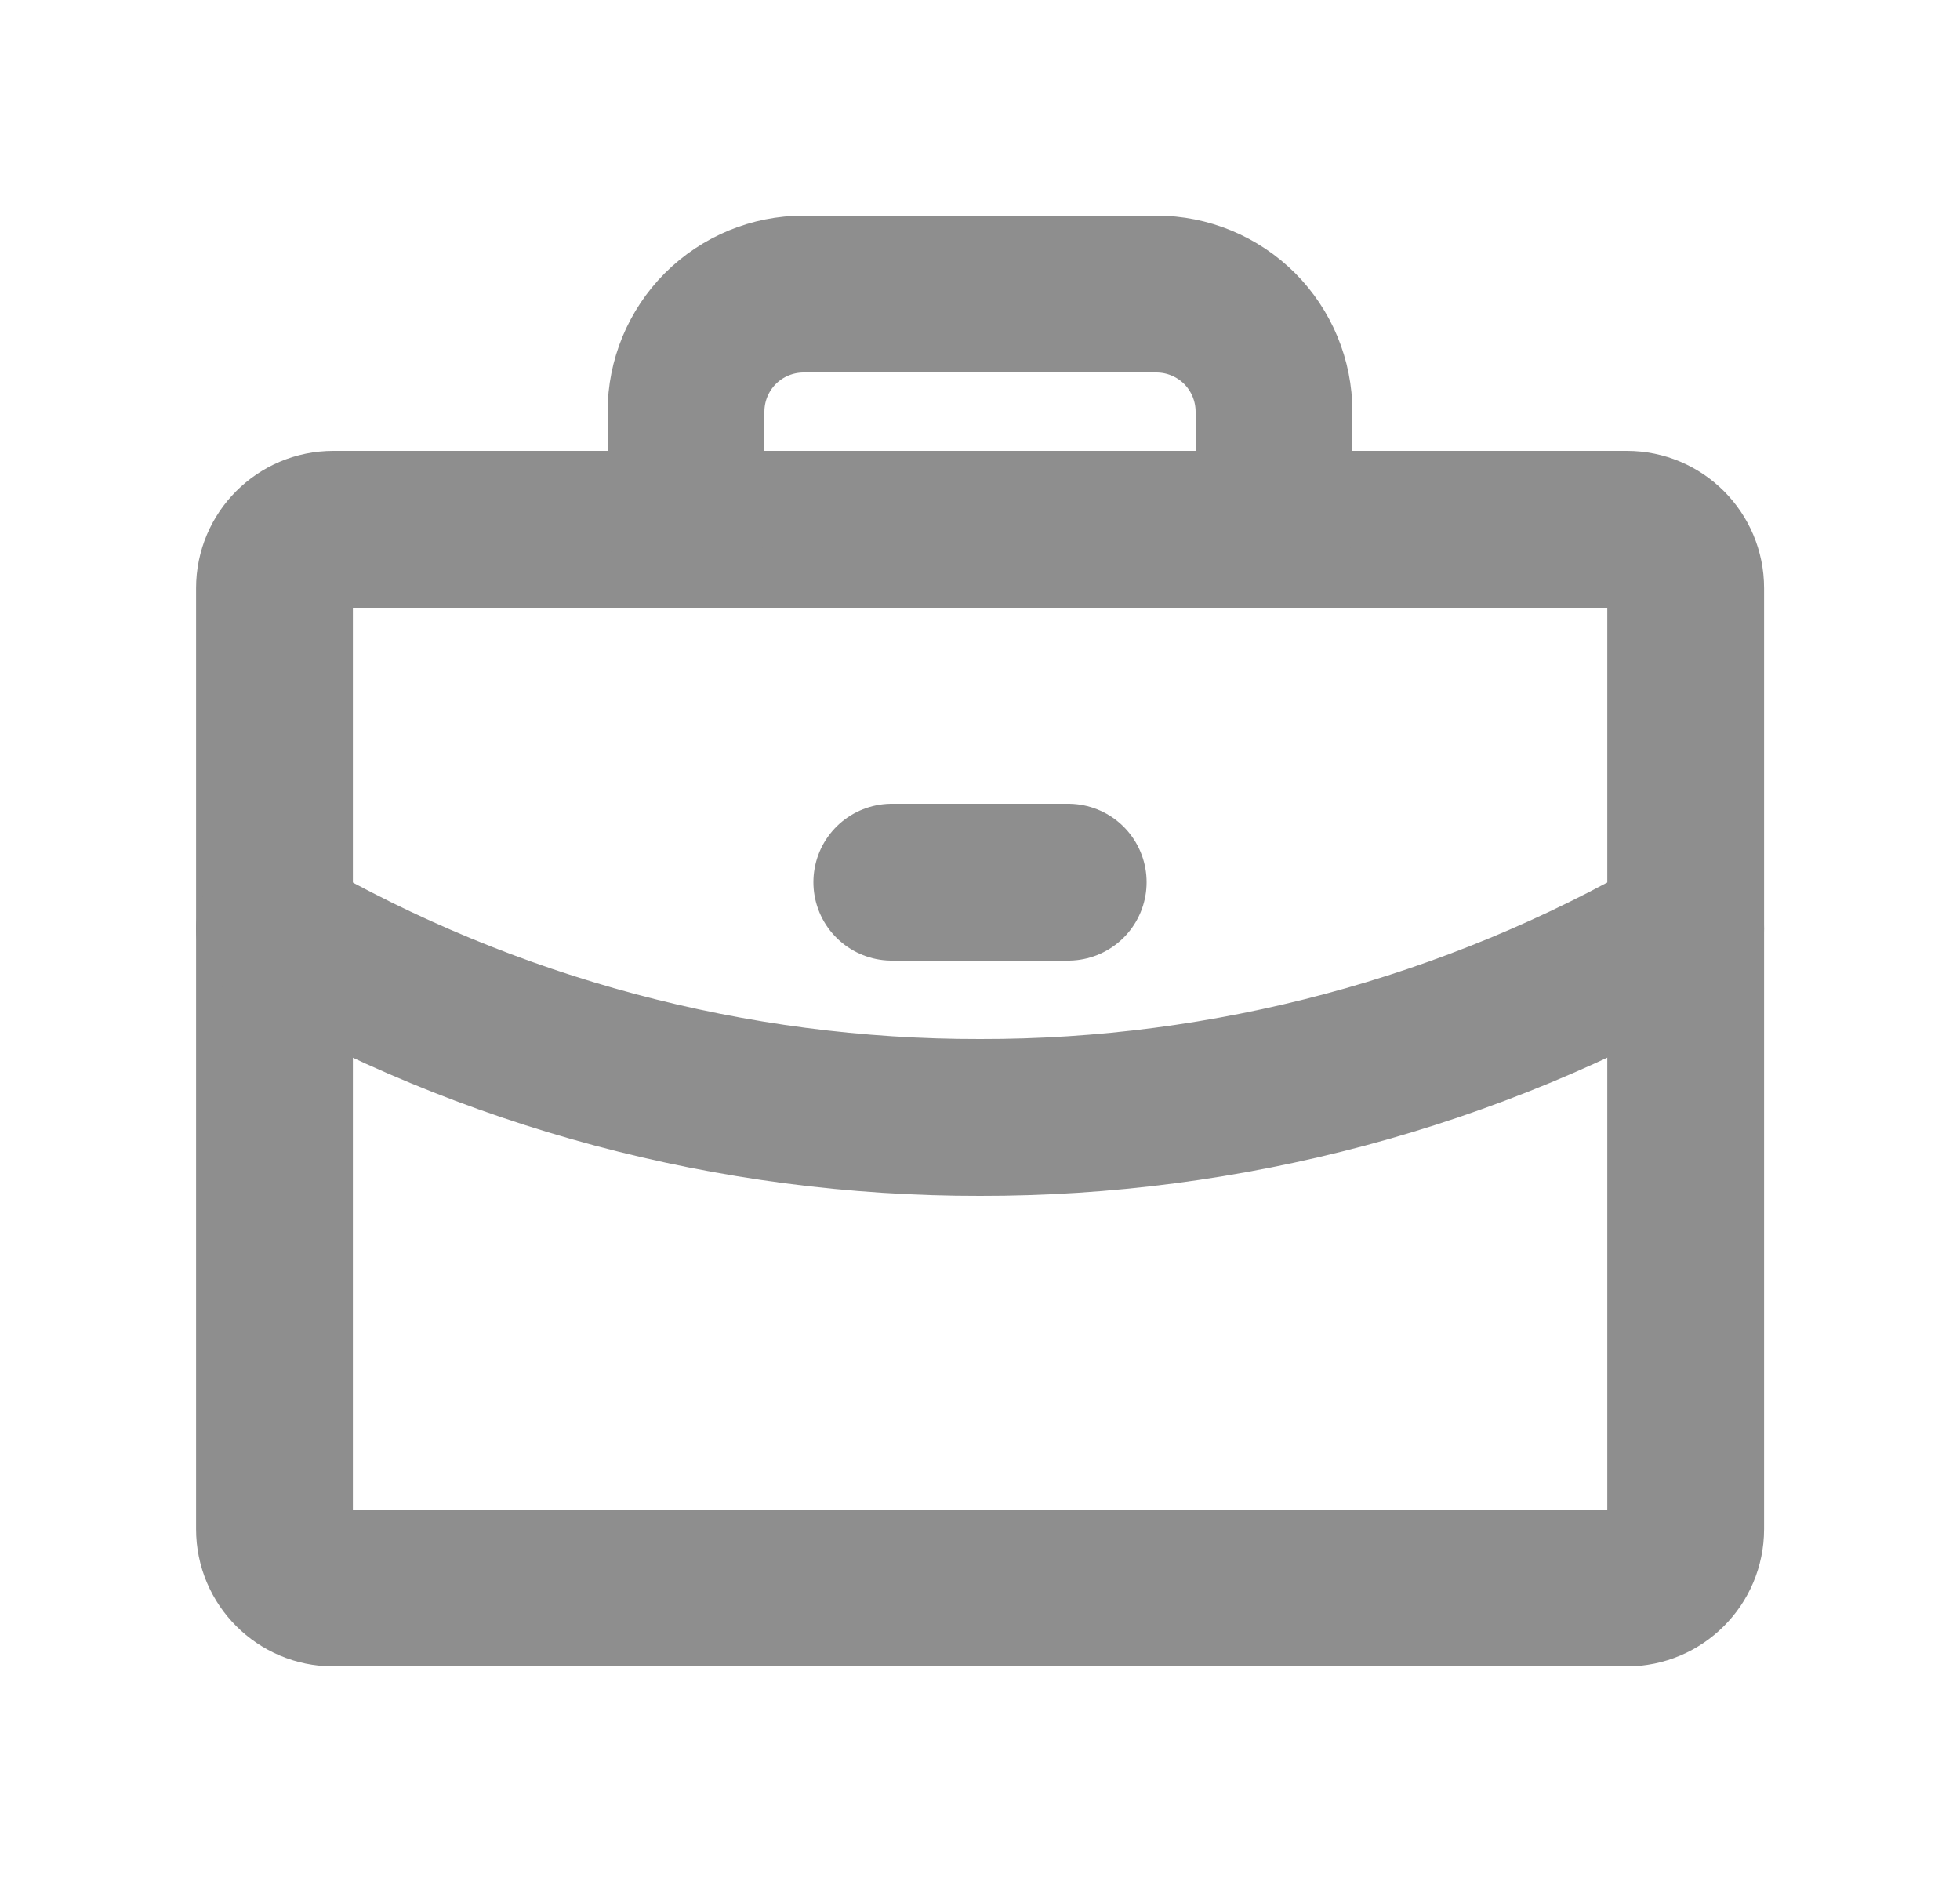<svg width="25" height="24" viewBox="0 0 25 24" fill="none" xmlns="http://www.w3.org/2000/svg">
<path d="M20.751 6.75H4.251C3.837 6.75 3.501 7.086 3.501 7.5V19.5C3.501 19.914 3.837 20.25 4.251 20.25H20.751C21.165 20.25 21.501 19.914 21.501 19.5V7.5C21.501 7.086 21.165 6.75 20.751 6.75Z" stroke="#8E8E8E" stroke-width="2" stroke-linecap="round" stroke-linejoin="round"/>
<path d="M16.25 6.75V5.25C16.25 4.852 16.092 4.471 15.811 4.189C15.529 3.908 15.148 3.75 14.75 3.75H10.25C9.852 3.75 9.471 3.908 9.189 4.189C8.908 4.471 8.75 4.852 8.75 5.25V6.75" stroke="#8E8E8E" stroke-width="2" stroke-linecap="round" stroke-linejoin="round"/>
<path d="M21.501 11.842C18.765 13.424 15.66 14.255 12.5 14.25C9.34 14.255 6.236 13.425 3.501 11.843" stroke="#8E8E8E" stroke-width="2" stroke-linecap="round" stroke-linejoin="round"/>
<path d="M11.375 11.25H13.625" stroke="#8E8E8E" stroke-width="2" stroke-linecap="round" stroke-linejoin="round"/>
</svg>
